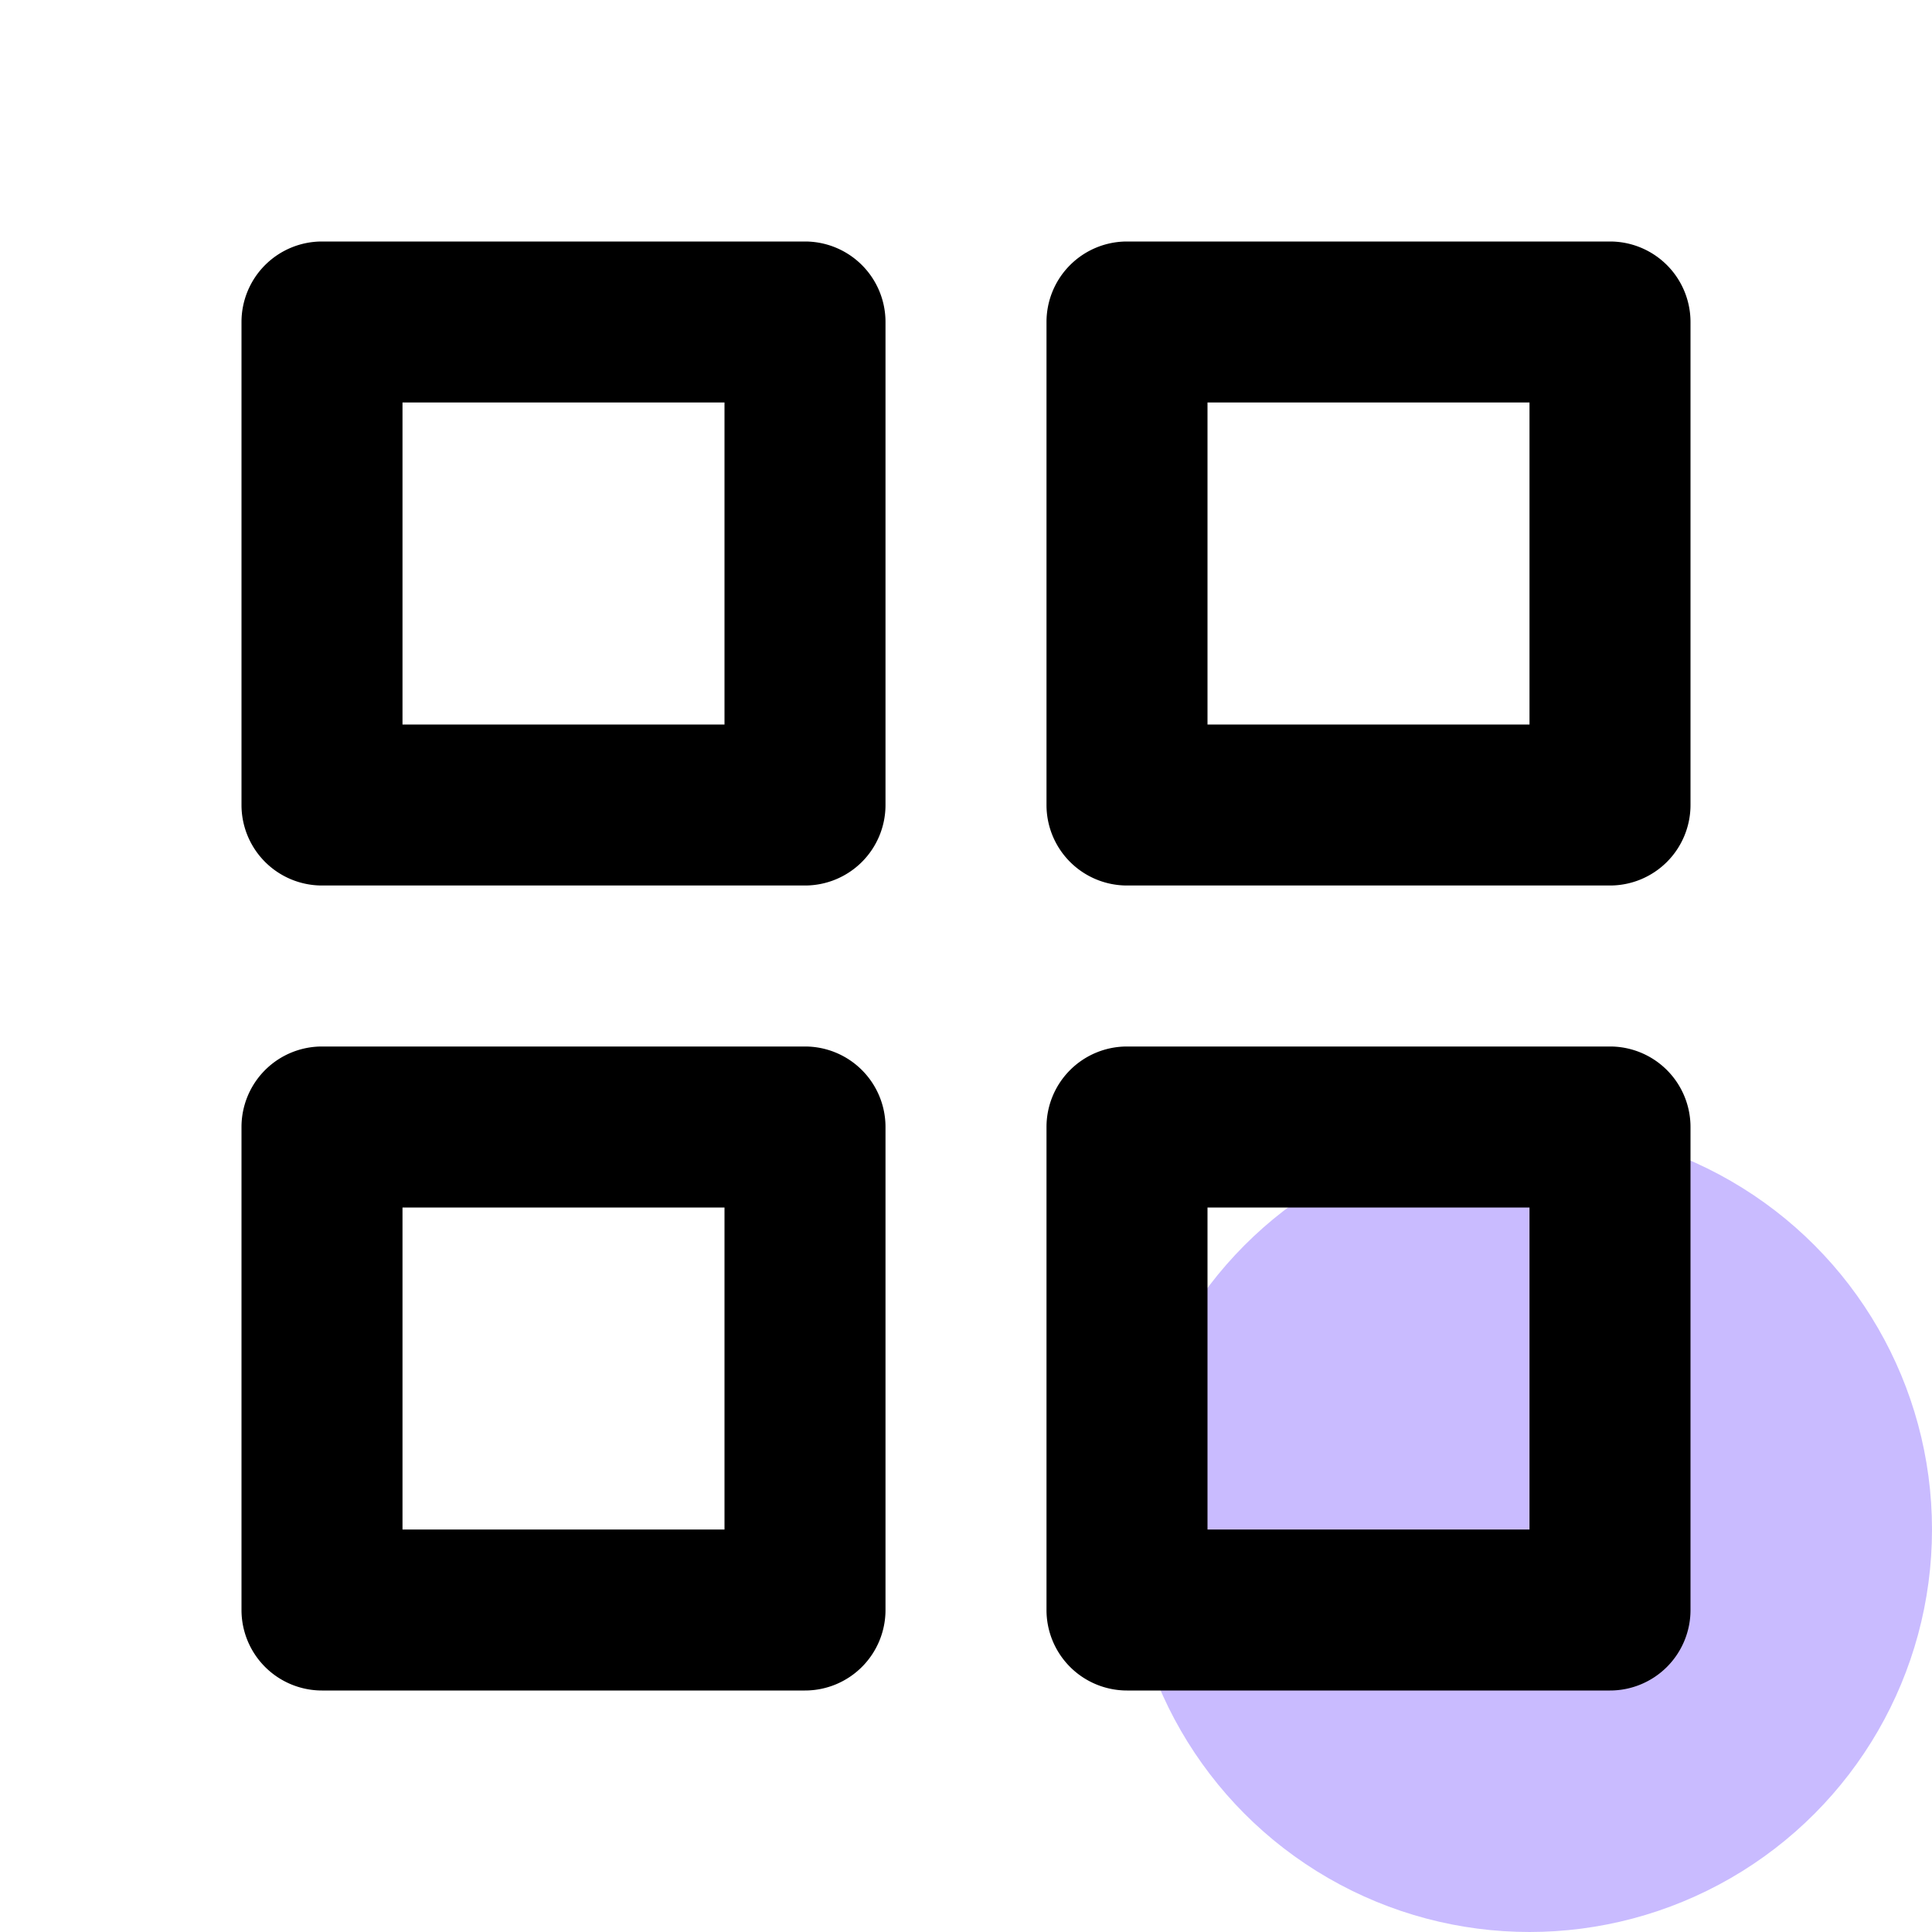 <svg xmlns="http://www.w3.org/2000/svg" width="48" height="48" viewBox="0 0 48 48">
    <g data-name="24_ena_category">
        <path data-name="Rectangle 2162" style="fill:none" d="M0 0h48v48H0z"/>
        <g data-name="Group 5887" transform="translate(817 7008)">
            <circle data-name="Ellipse 37" cx="10" cy="10" r="10" transform="translate(-789 -6980)" style="fill:#c9bbff"/>
            <g data-name="Group 5900">
                <path data-name="사각형 1271" d="M-779-6998v8h-8v-8h8m2-4h-12a2 2 0 0 0-2 2v12a2 2 0 0 0 2 2h12a2 2 0 0 0 2-2v-12a2 2 0 0 0-2-2z" style="fill:current"/>
                <path data-name="사각형 1272" d="M-799-6998v8h-8v-8h8m2-4h-12a2 2 0 0 0-2 2v12a2 2 0 0 0 2 2h12a2 2 0 0 0 2-2v-12a2 2 0 0 0-2-2z" style="fill:current"/>
                <path data-name="사각형 1273" d="M-799-6978v8h-8v-8h8m2-4h-12a2 2 0 0 0-2 2v12a2 2 0 0 0 2 2h12a2 2 0 0 0 2-2v-12a2 2 0 0 0-2-2zM-779-6978v8h-8v-8h8m2-4h-12a2 2 0 0 0-2 2v12a2 2 0 0 0 2 2h12a2 2 0 0 0 2-2v-12a2 2 0 0 0-2-2z" style="fill:current"/>
            </g>
        </g>
    </g>
</svg>
